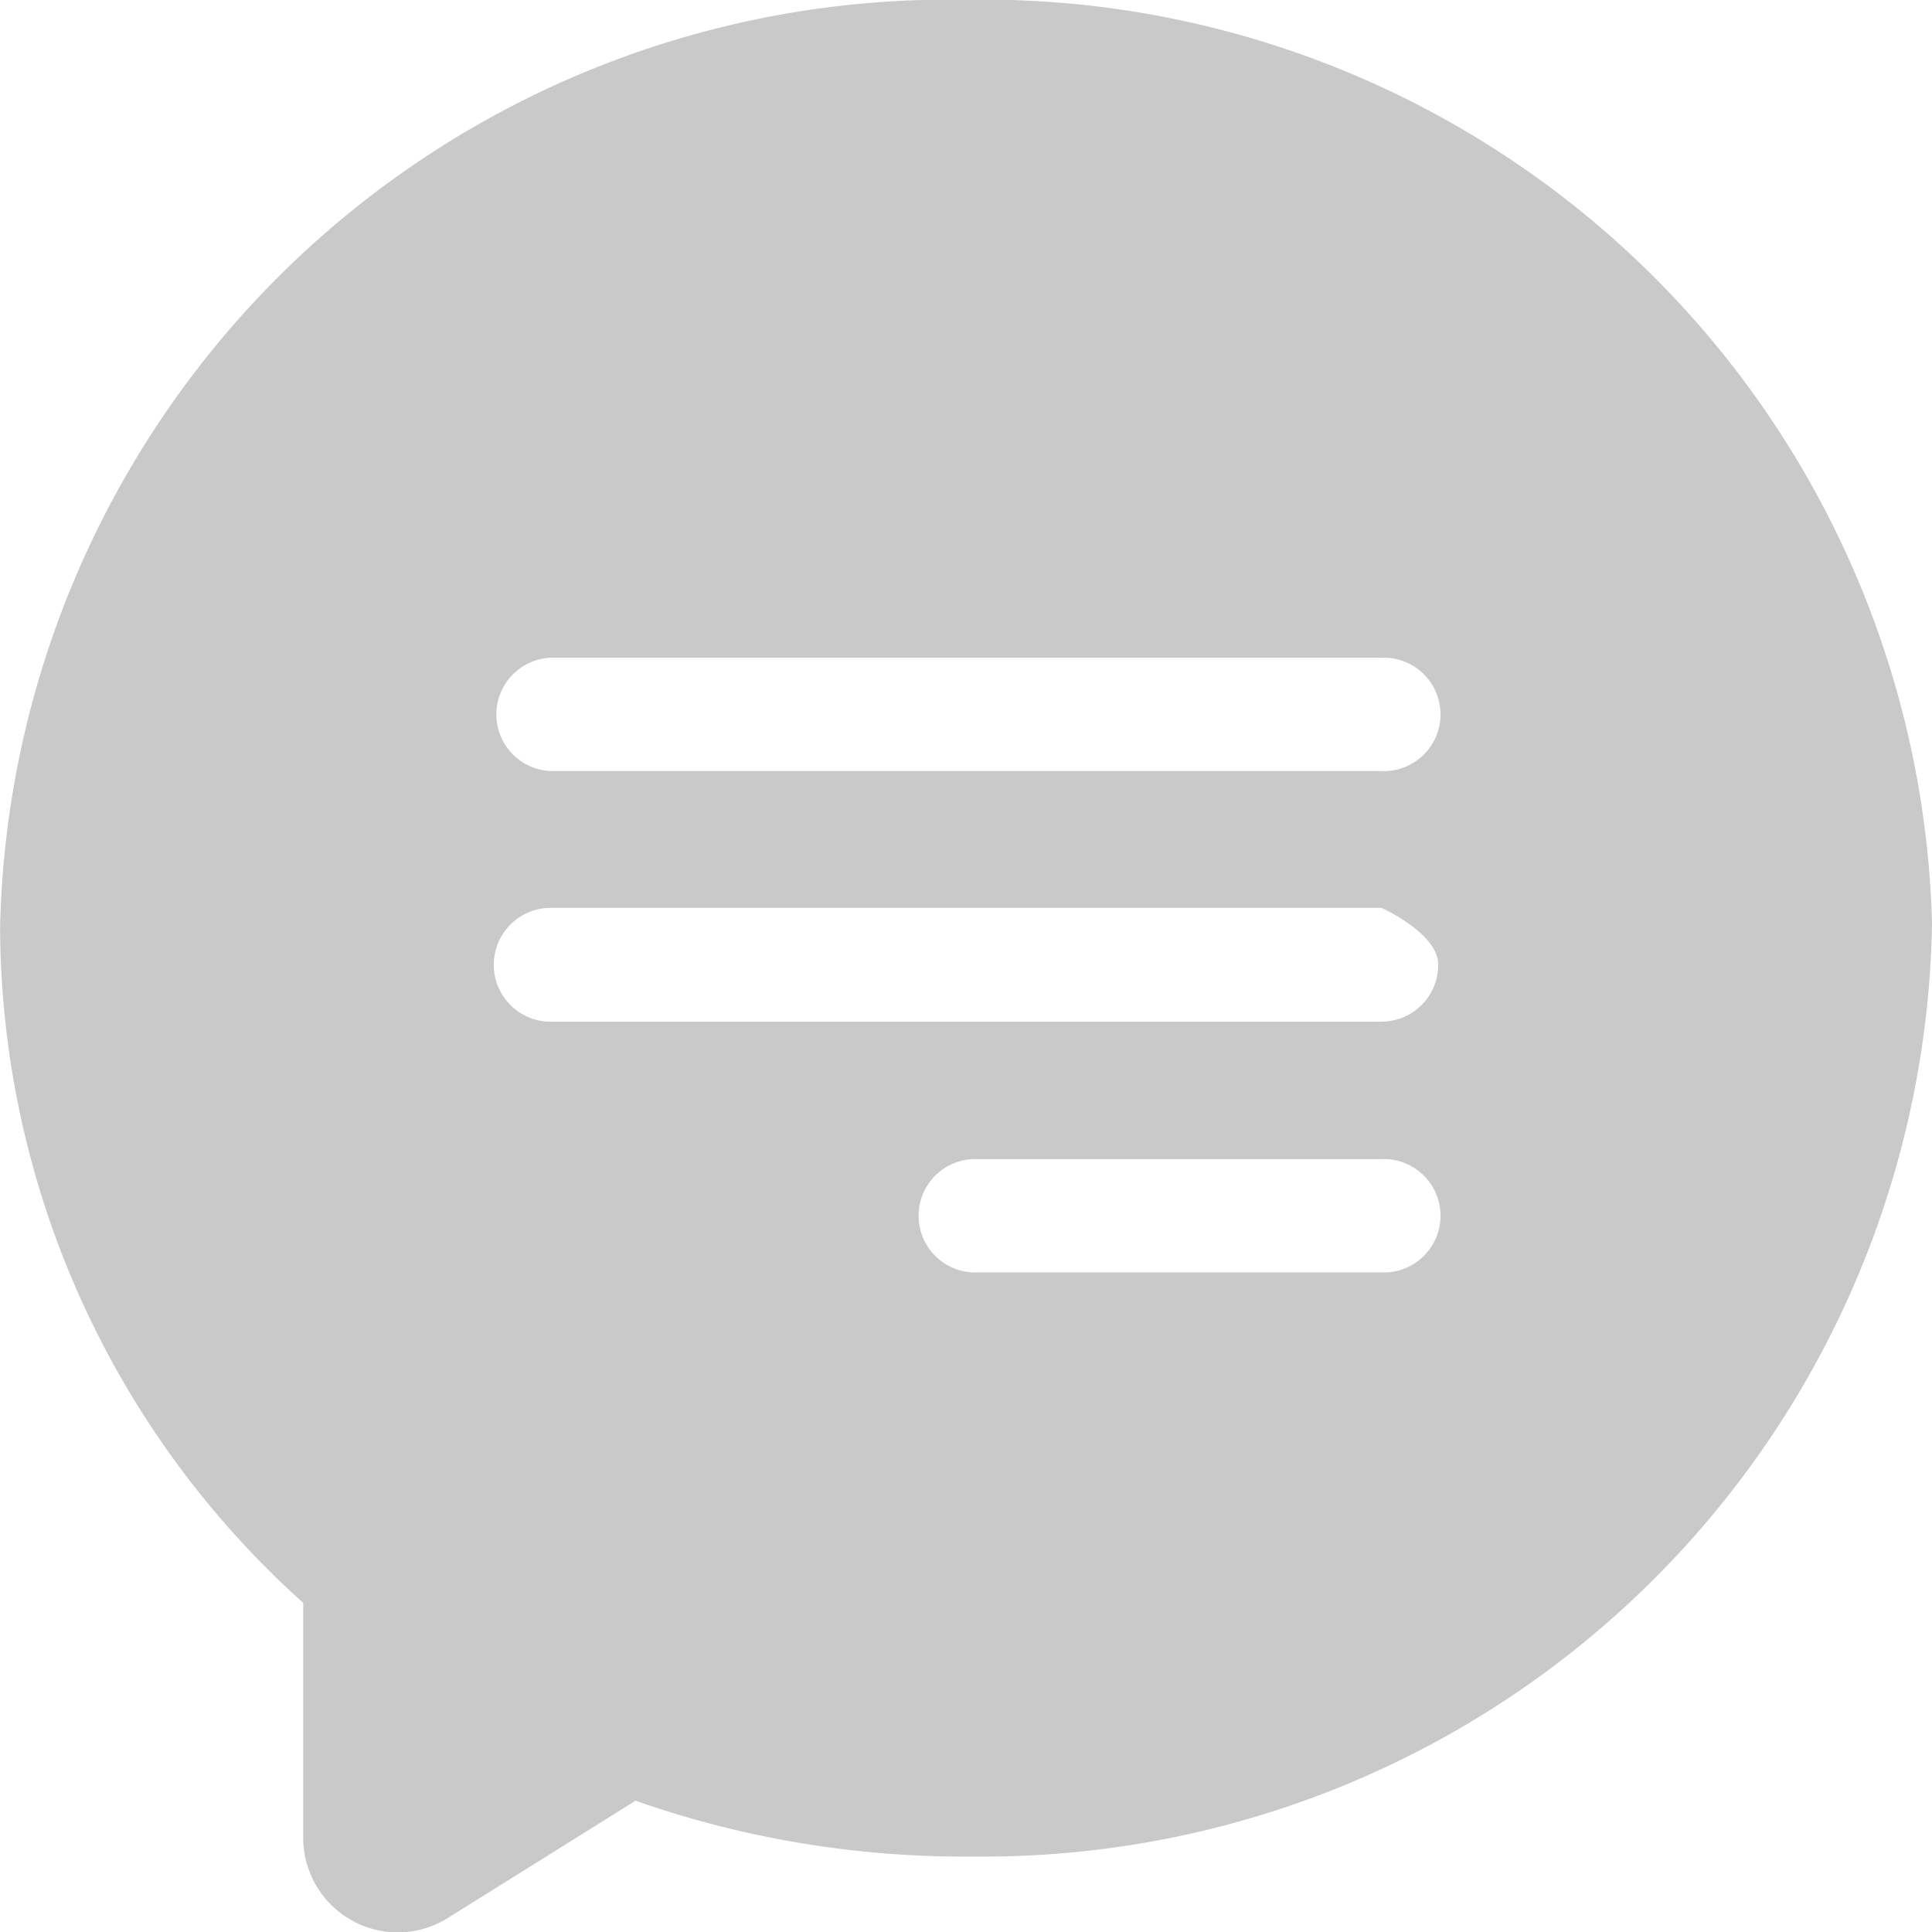 <svg xmlns="http://www.w3.org/2000/svg" width="20" height="20.002" viewBox="0 0 20 20.002">
  <path id="chat" d="M20.5,9.6A9.82,9.82,0,0,0,10.5,0,9.82,9.82,0,0,0,.5,9.6v.016a9.439,9.439,0,0,0,3.138,6.979v2.418a.98.98,0,0,0,.98.993.975.975,0,0,0,.517-.149l1.943-1.214a10.262,10.262,0,0,0,3.4.578h.015l.192,0a9.82,9.82,0,0,0,9.813-9.6V9.6Zm-5.7,3.574H10.571a.587.587,0,0,1,0-1.173H14.8a.587.587,0,1,1,0,1.173Zm0-2.595H6.2A.587.587,0,0,1,6.2,9.4H14.8s.587.263.587.586A.587.587,0,0,1,14.8,10.578Zm0-2.595H6.2a.587.587,0,0,1,0-1.173H14.8a.587.587,0,1,1,0,1.173Zm0,0" transform="translate(-0.499 -0.002)" fill="#c9c9c9"/>
</svg>
